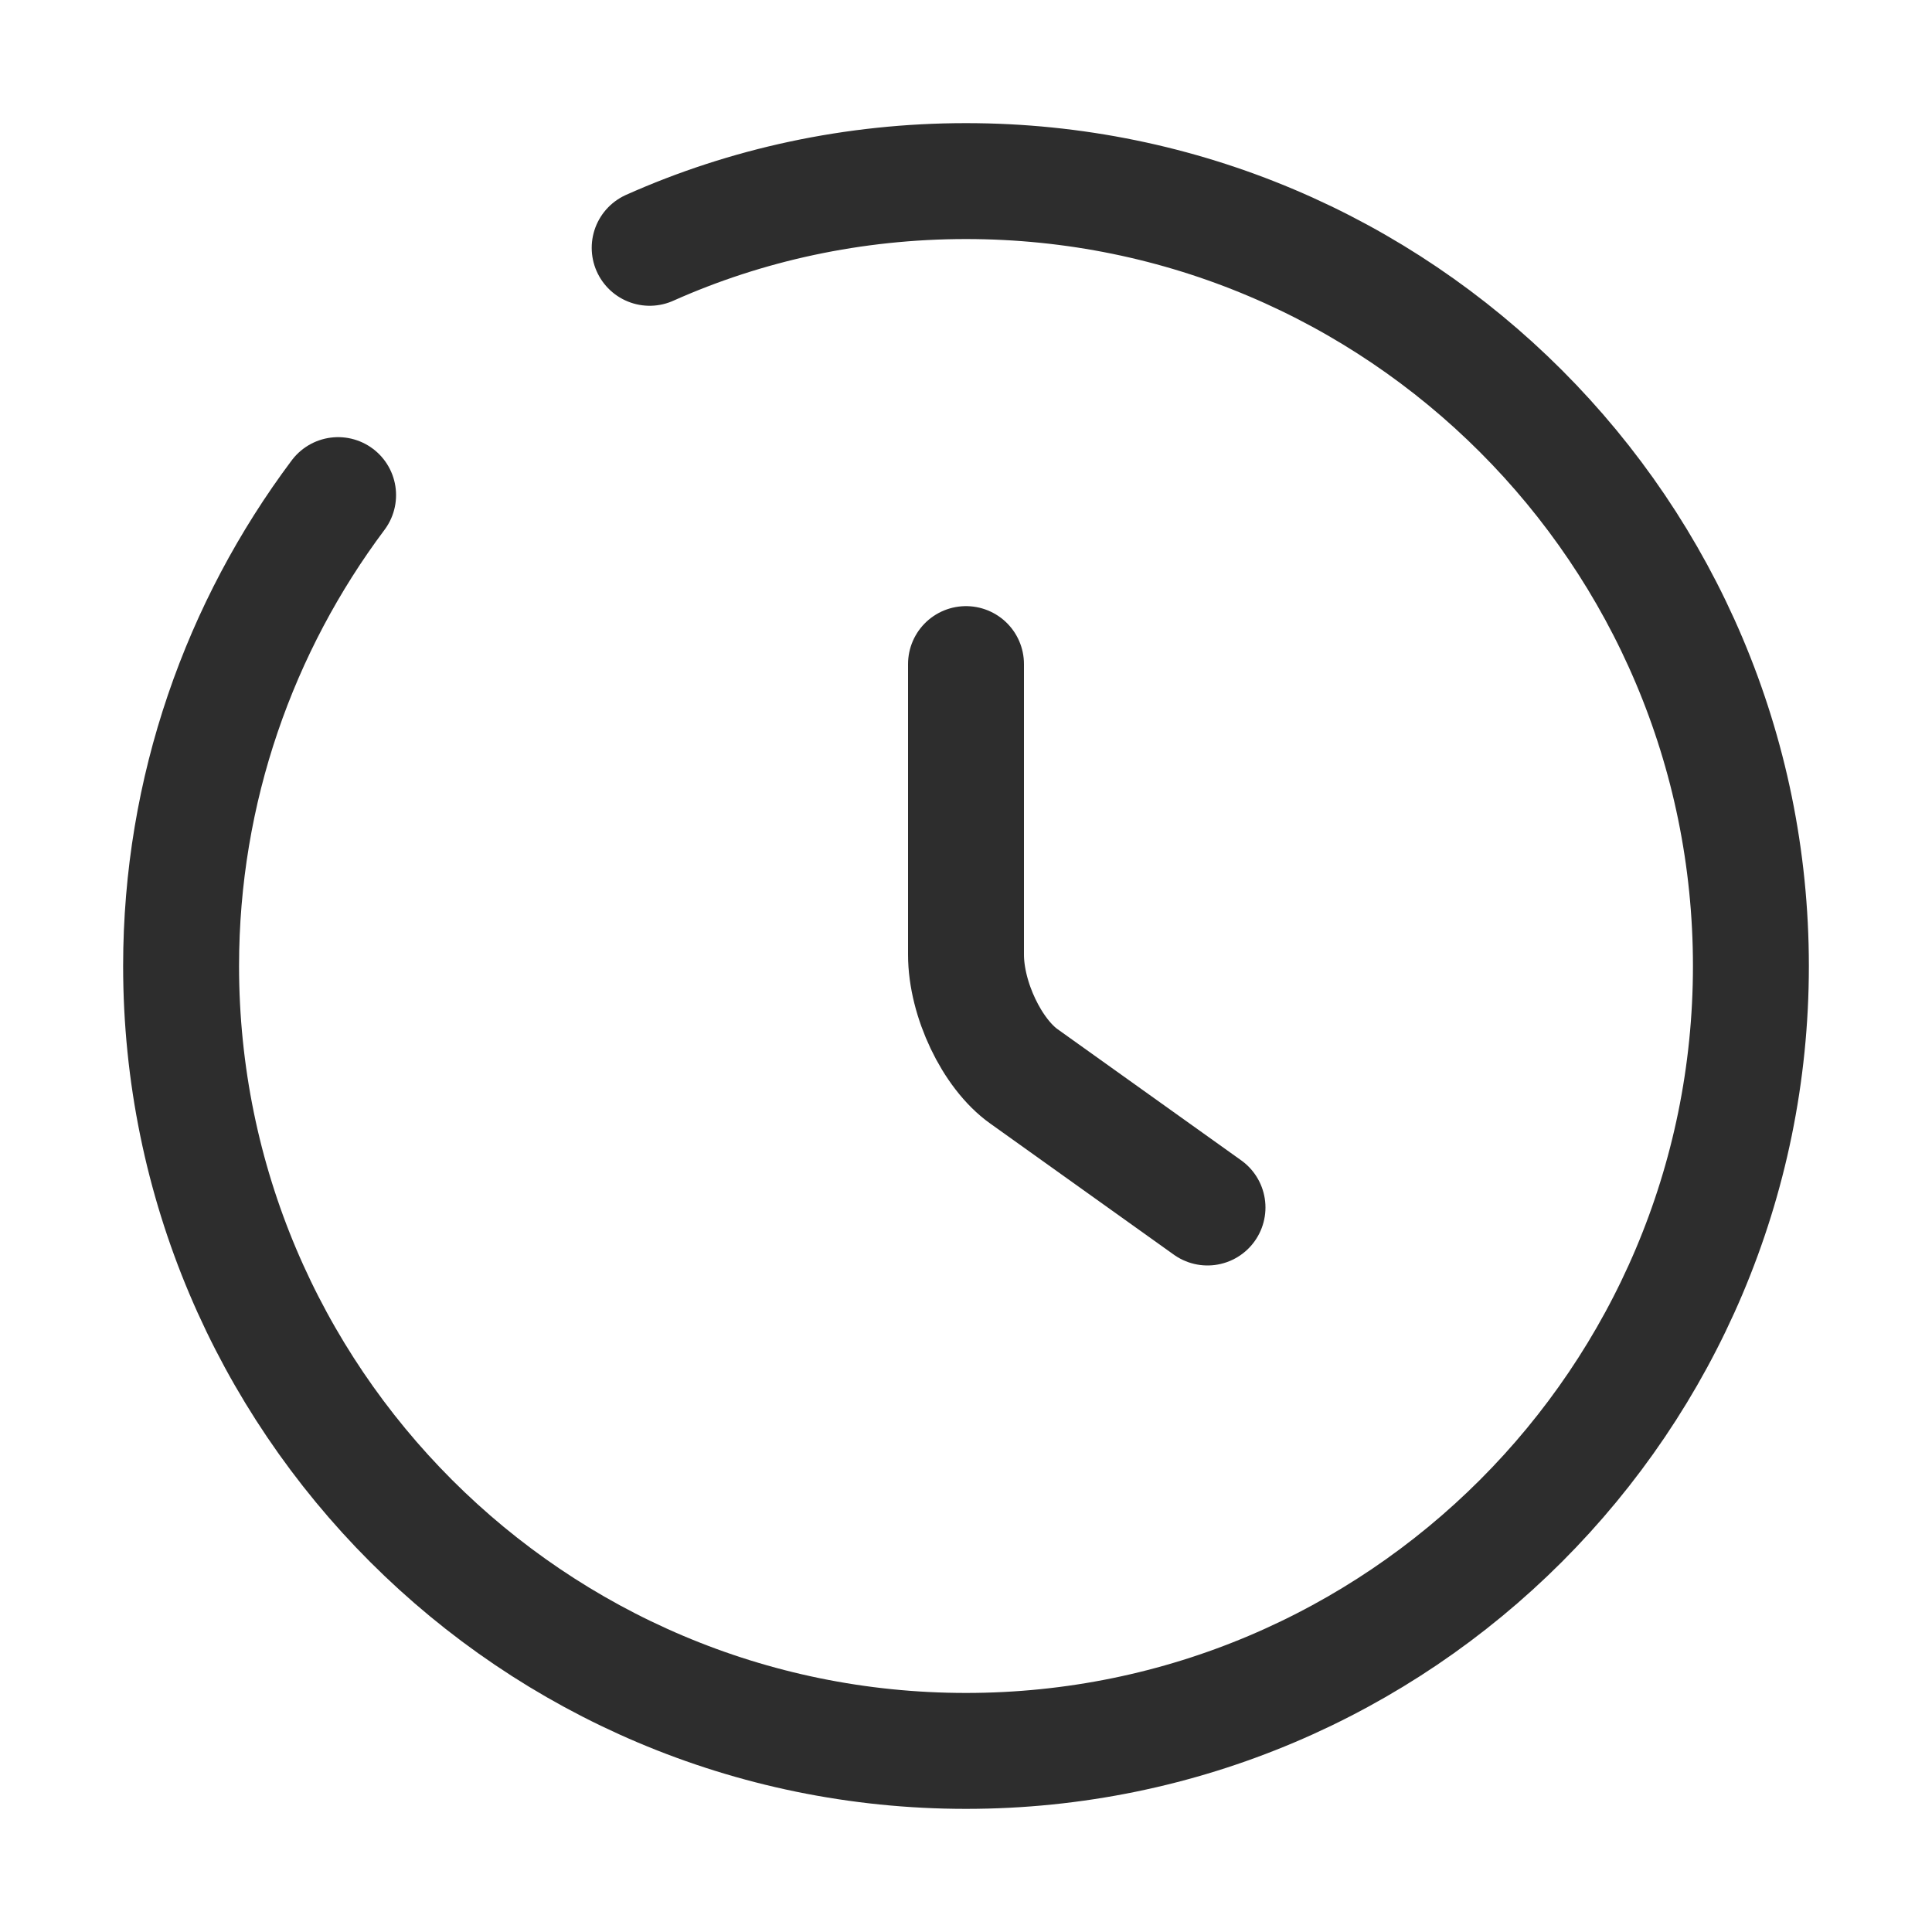<svg width="30" height="30" viewBox="0 0 30 30" fill="none" xmlns="http://www.w3.org/2000/svg">
<path d="M18.75 18.75L15.901 16.715C15.404 16.363 15 15.516 15 14.823V10.312" stroke="#2D2D2D" stroke-width="1.8" stroke-linecap="round" stroke-linejoin="round"/>
<path d="M5.25 7.688C3.727 9.723 2.812 12.258 2.812 15C2.812 21.727 8.273 27.188 15 27.188C21.727 27.188 27.188 21.727 27.188 15C27.188 8.273 21.727 2.812 15 2.812C13.257 2.812 11.588 3.178 10.088 3.848" stroke="#2D2D2D" stroke-width="1.8" stroke-linecap="round" stroke-linejoin="round"/>
</svg>

